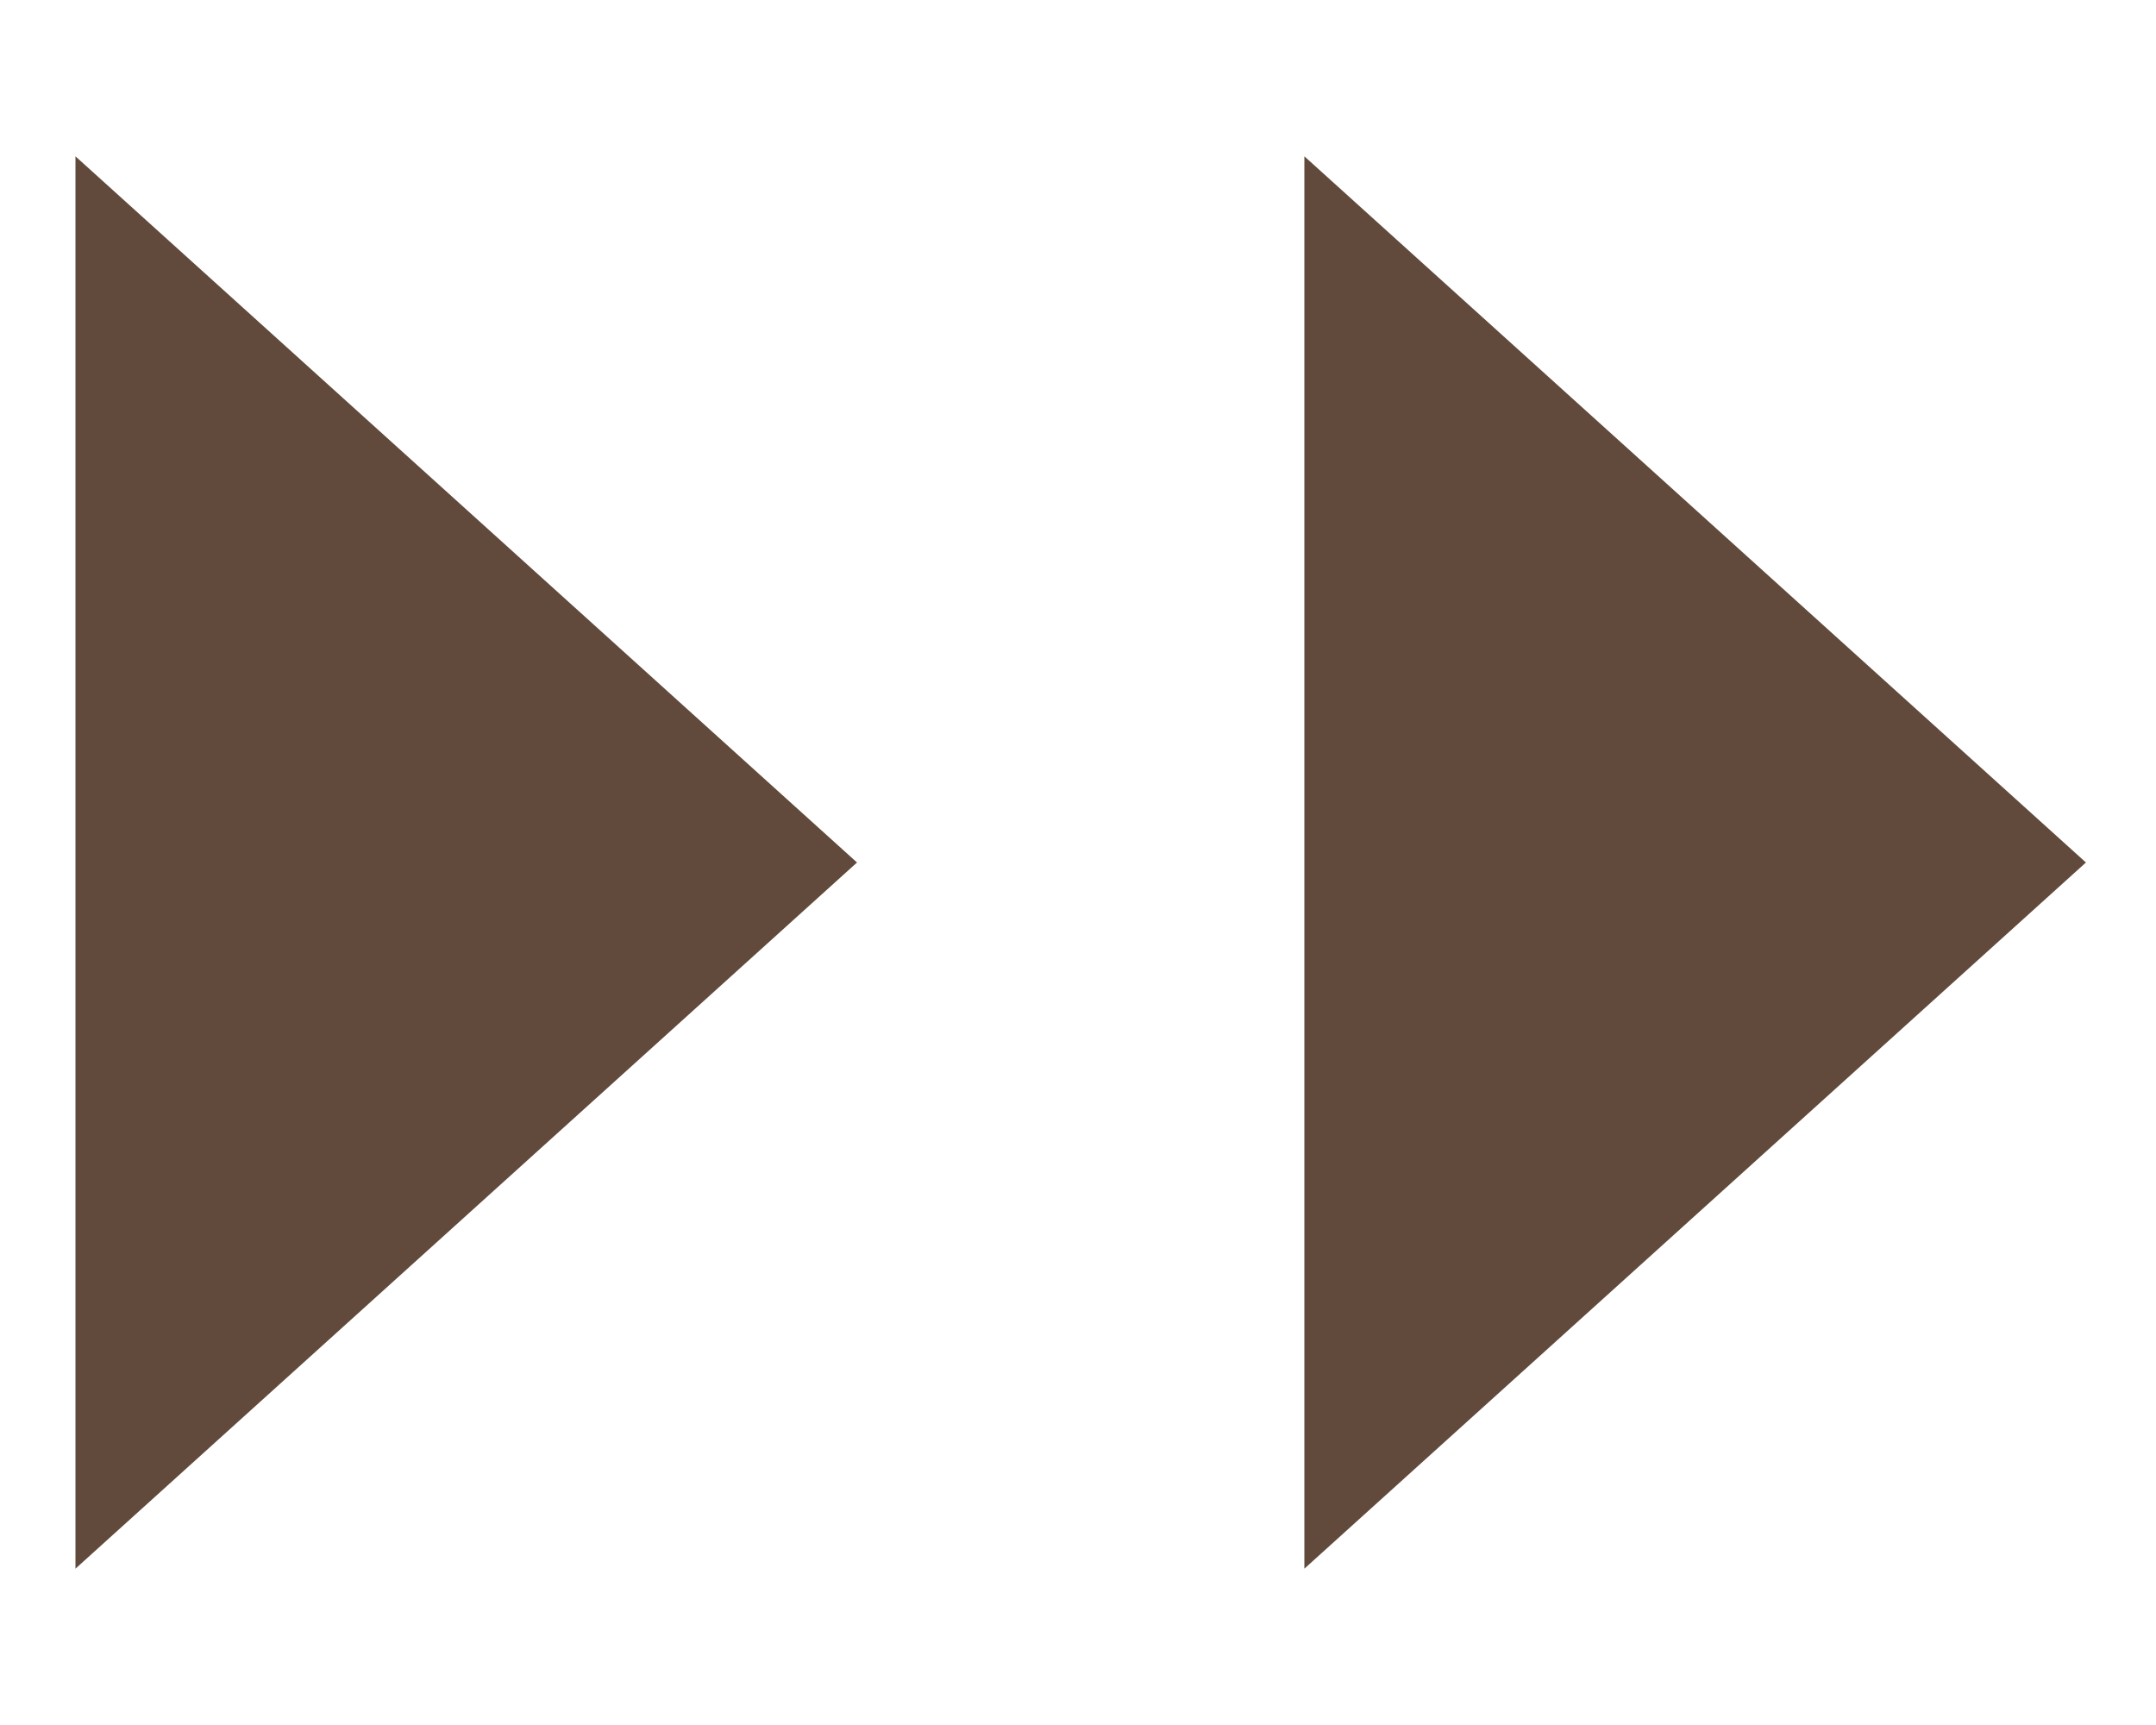 <svg width="20" height="16" xmlns="http://www.w3.org/2000/svg">
  <path d="M7.95 8L0.7 1.45L0.7 14.55L7.95 8 Z M19.35 8L12.1 1.45L12.1 14.55L19.35 8 Z" fill="rgb(97,74,59)" fill-opacity="1"></path>
</svg>
